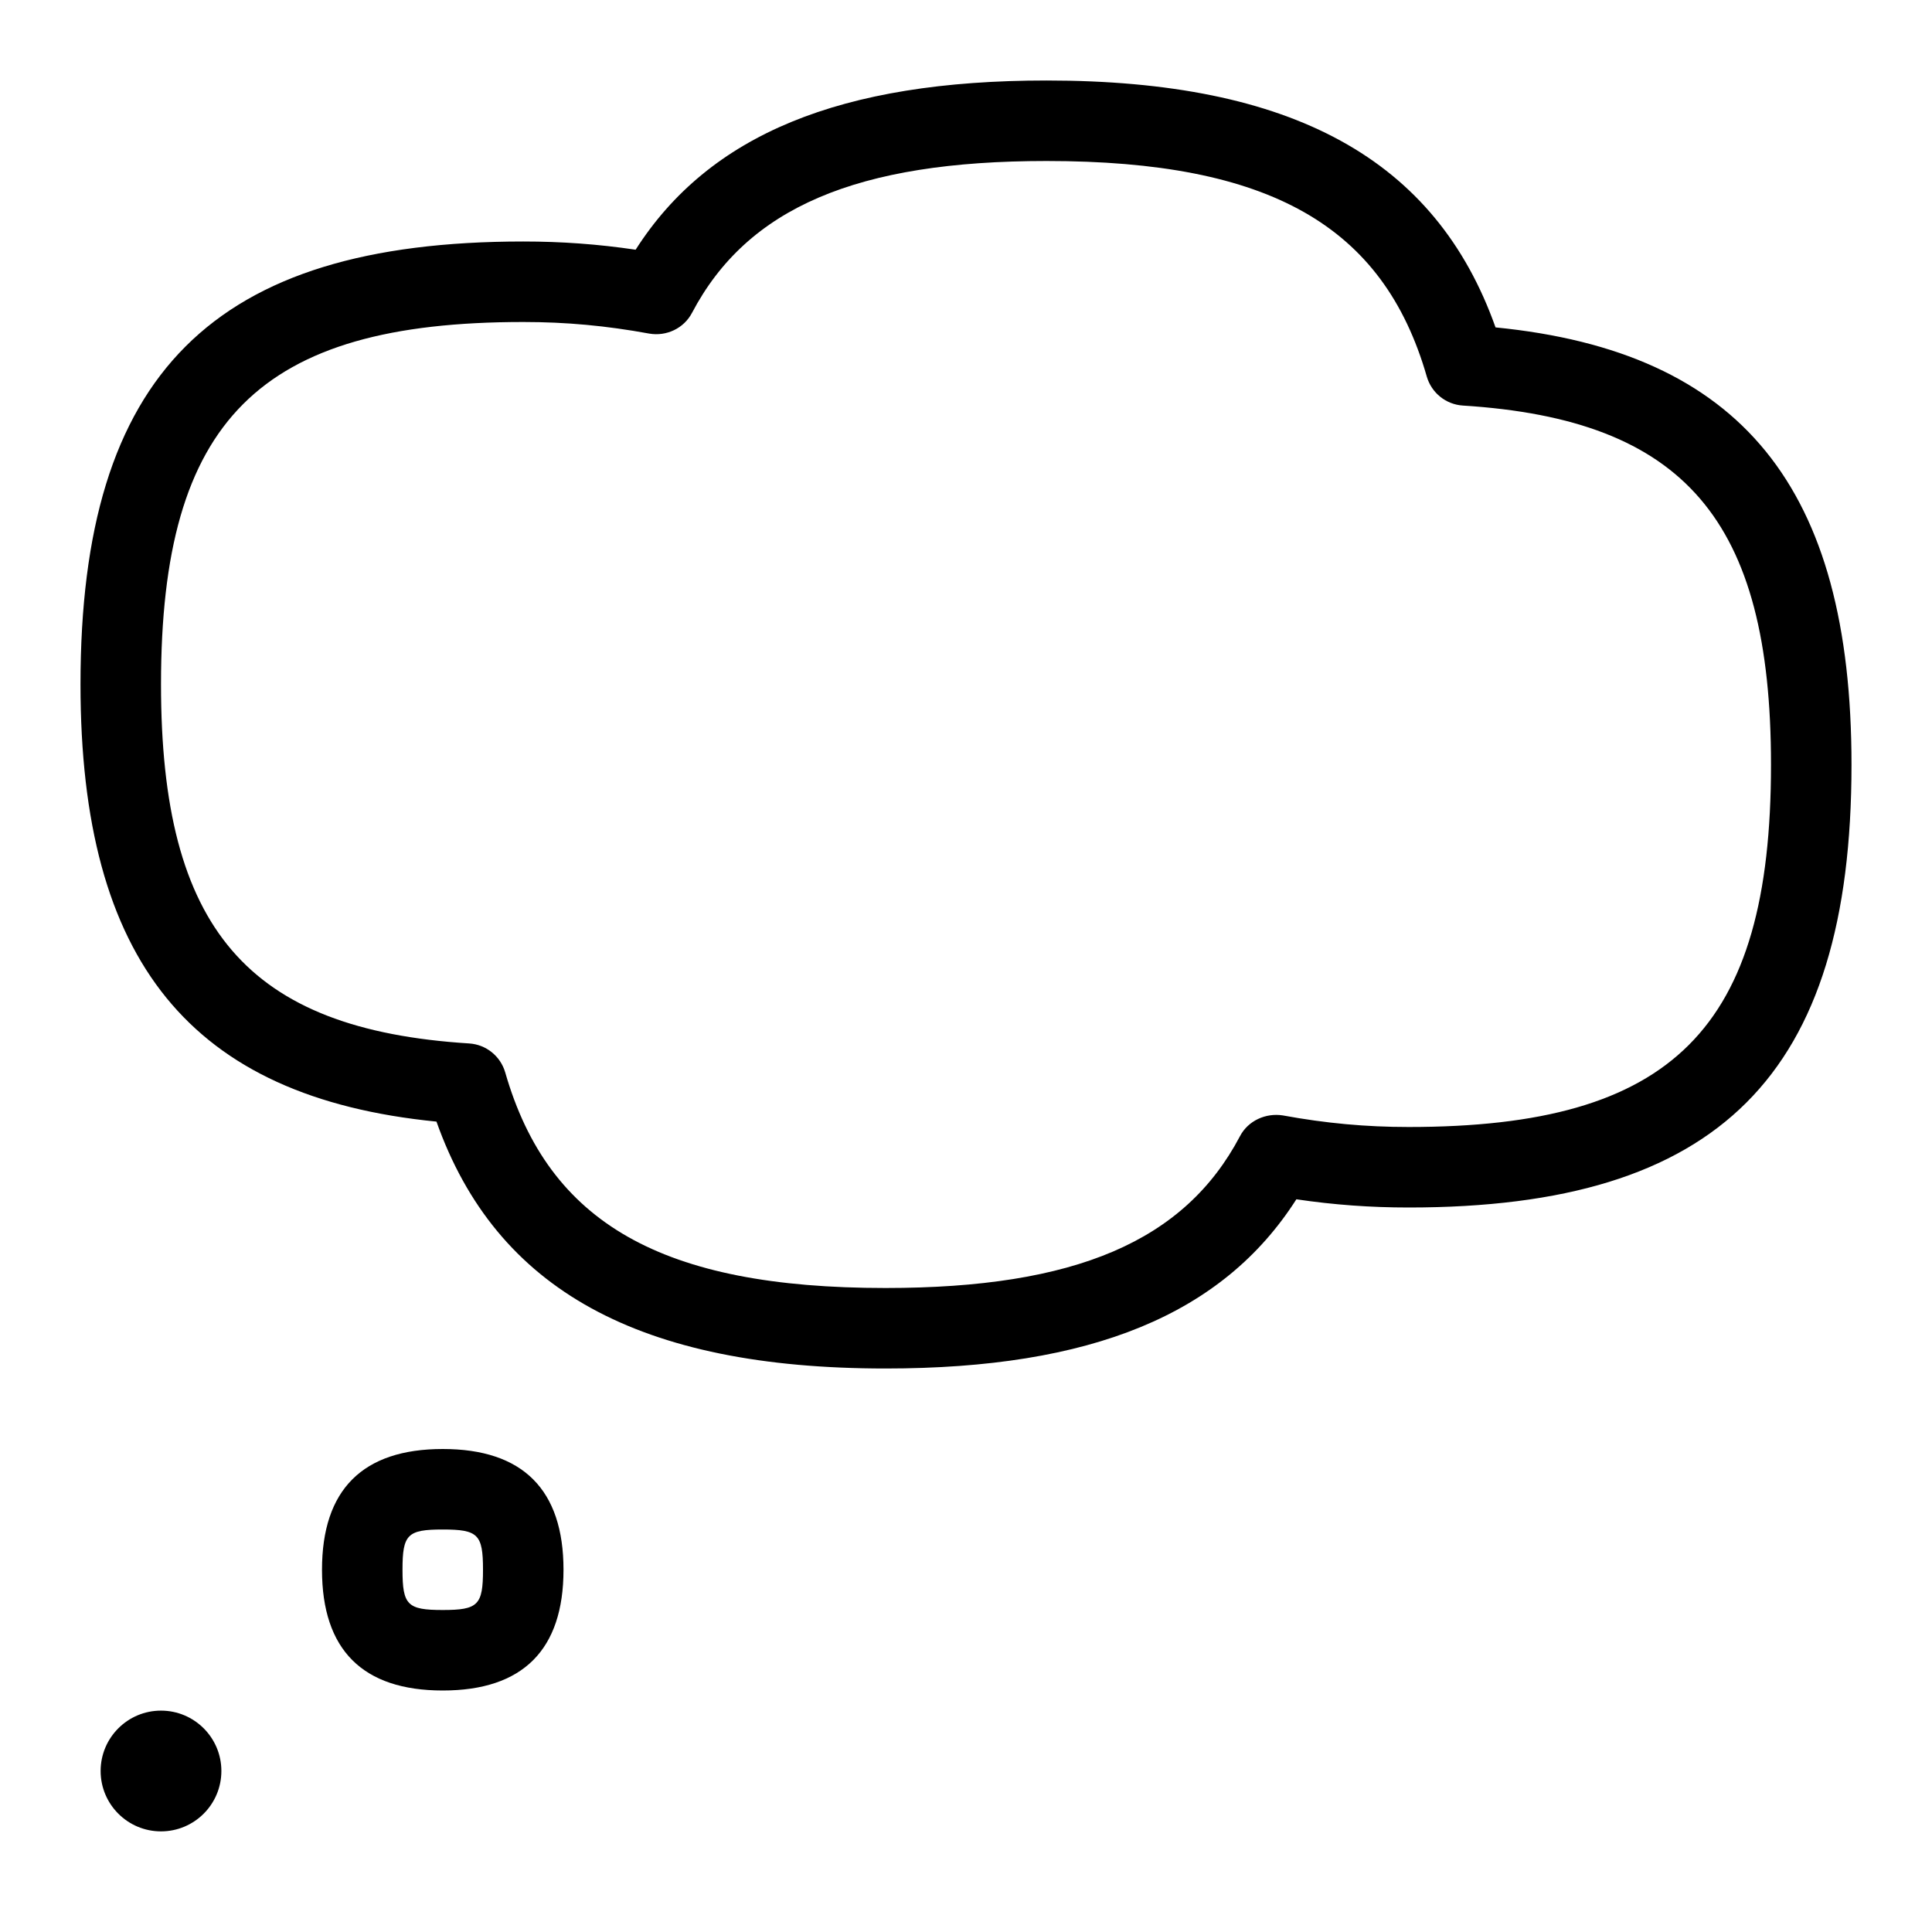 <svg id="Layer_1" viewBox="0 0 24 24" xmlns="http://www.w3.org/2000/svg" data-name="Layer 1"><path d="m5.5 18c-.995 0-1.5.505-1.5 1.5s.505 1.5 1.5 1.5 1.5-.505 1.5-1.5-.505-1.5-1.5-1.5zm0 2c-.439 0-.5-.061-.5-.5s.061-.5.5-.5.5.061.5.5-.061.5-.5.5zm13.078-15.933c-.742-2.091-2.525-3.067-5.578-3.067-2.556 0-4.19.67-5.104 2.102-.467-.069-.918-.102-1.396-.102-3.855 0-5.5 1.645-5.5 5.5 0 3.442 1.368 5.131 4.422 5.433.742 2.091 2.525 3.067 5.578 3.067 2.556 0 4.19-.67 5.104-2.102.467.069.918.102 1.396.102 3.855 0 5.5-1.645 5.5-5.5 0-3.442-1.368-5.131-4.422-5.433zm-1.078 9.933c-.533 0-1.031-.046-1.565-.144-.211-.033-.431.065-.532.259-.687 1.304-2.045 1.885-4.403 1.885-2.771 0-4.184-.801-4.724-2.678-.059-.203-.238-.347-.449-.36-2.754-.174-3.827-1.425-3.827-4.462 0-3.28 1.22-4.5 4.5-4.5.533 0 1.031.046 1.565.144.214.037.431-.065.532-.259.687-1.304 2.045-1.885 4.403-1.885 2.771 0 4.184.801 4.724 2.678.059.203.238.347.449.36 2.754.174 3.827 1.425 3.827 4.462 0 3.28-1.22 4.5-4.5 4.5zm-14.75 8c0 .414-.336.75-.75.75s-.75-.336-.75-.75.336-.75.75-.75.75.336.75.75z"/></svg>